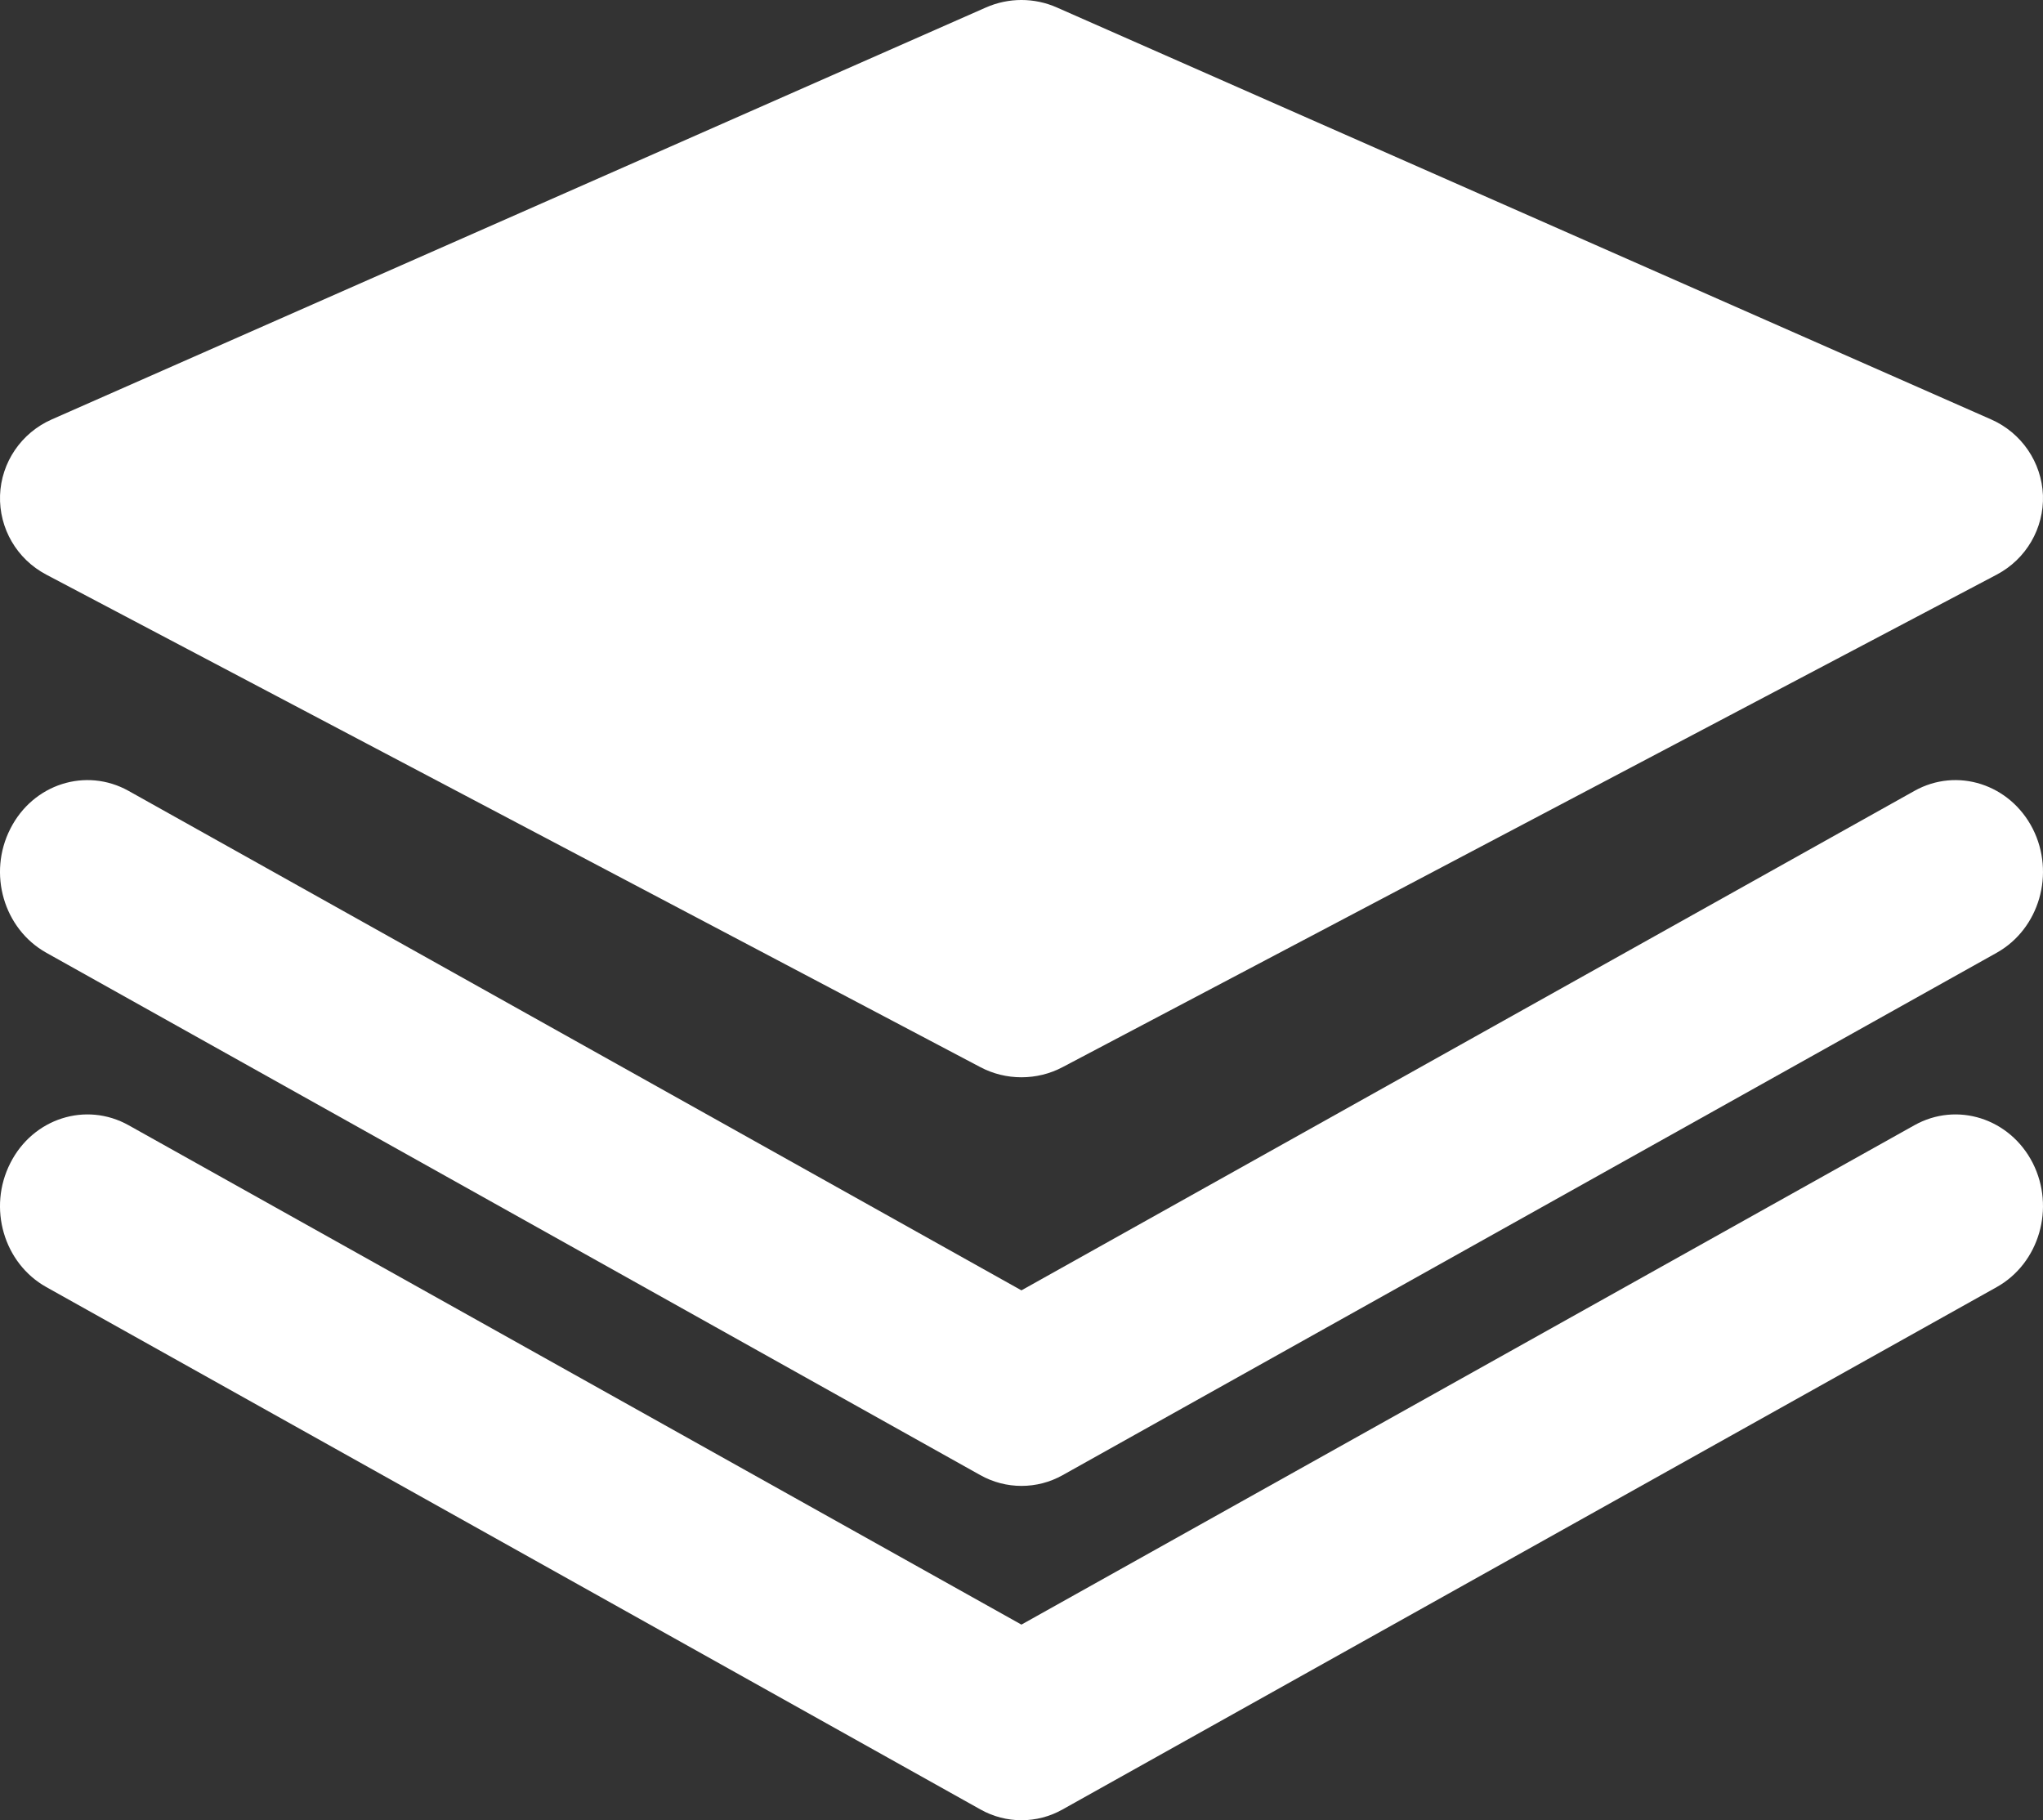 <?xml version="1.0" encoding="UTF-8"?>
<svg width="55px" height="49px" viewBox="0 0 55 49" version="1.1" xmlns="http://www.w3.org/2000/svg" xmlns:xlink="http://www.w3.org/1999/xlink">
    <rect x="0" y="0" width="55" height="49" fill="#333333" stroke="none"/>
    <title>8C90B2E9-5103-46FC-9720-A8E6AF06C3F1</title>
    <g id="homepage-options---v2" stroke="none" stroke-width="1" fill="none" fill-rule="evenodd">
        <g id="1-Homepage---Footer-Option-2" transform="translate(-1103, -2716)" fill="#FFFFFF" fill-rule="nonzero">
            <g id="Group-19" transform="translate(1003, 2644)">
                <g id="stacked-files" transform="translate(100, 72)">
                    <path d="M53.602,11.29 L28.456,0.203 C27.847,-0.068 27.151,-0.068 26.539,0.203 L1.395,11.29 C0.574,11.651 0.032,12.446 0.001,13.335 C-0.028,14.222 0.452,15.051 1.246,15.469 L26.39,28.726 C26.737,28.91 27.117,29 27.498,29 C27.881,29 28.261,28.91 28.608,28.726 L53.754,15.469 C54.547,15.051 55.028,14.222 54.999,13.335 C54.964,12.446 54.424,11.651 53.602,11.29 Z" id="Path"></path>
                    <path d="M51.536,21.292 L27.498,34.736 L3.464,21.292 C2.313,20.648 0.888,21.105 0.279,22.309 C-0.336,23.513 0.1,25.006 1.247,25.648 L26.391,39.71 C26.738,39.904 27.118,40 27.499,40 C27.882,40 28.262,39.905 28.609,39.71 L53.754,25.648 C54.899,25.006 55.334,23.513 54.724,22.309 C54.109,21.105 52.683,20.648 51.536,21.292 Z" id="Path"></path>
                    <path d="M51.536,30.292 L27.498,43.734 L3.464,30.292 C2.313,29.648 0.888,30.105 0.279,31.308 C-0.336,32.512 0.1,34.007 1.247,34.648 L26.391,48.708 C26.738,48.904 27.118,49 27.499,49 C27.882,49 28.262,48.905 28.609,48.708 L53.754,34.648 C54.899,34.007 55.334,32.512 54.724,31.308 C54.109,30.105 52.685,29.648 51.536,30.292 Z" id="Path"></path>
                </g>
            </g>
        </g>
    </g>
</svg>